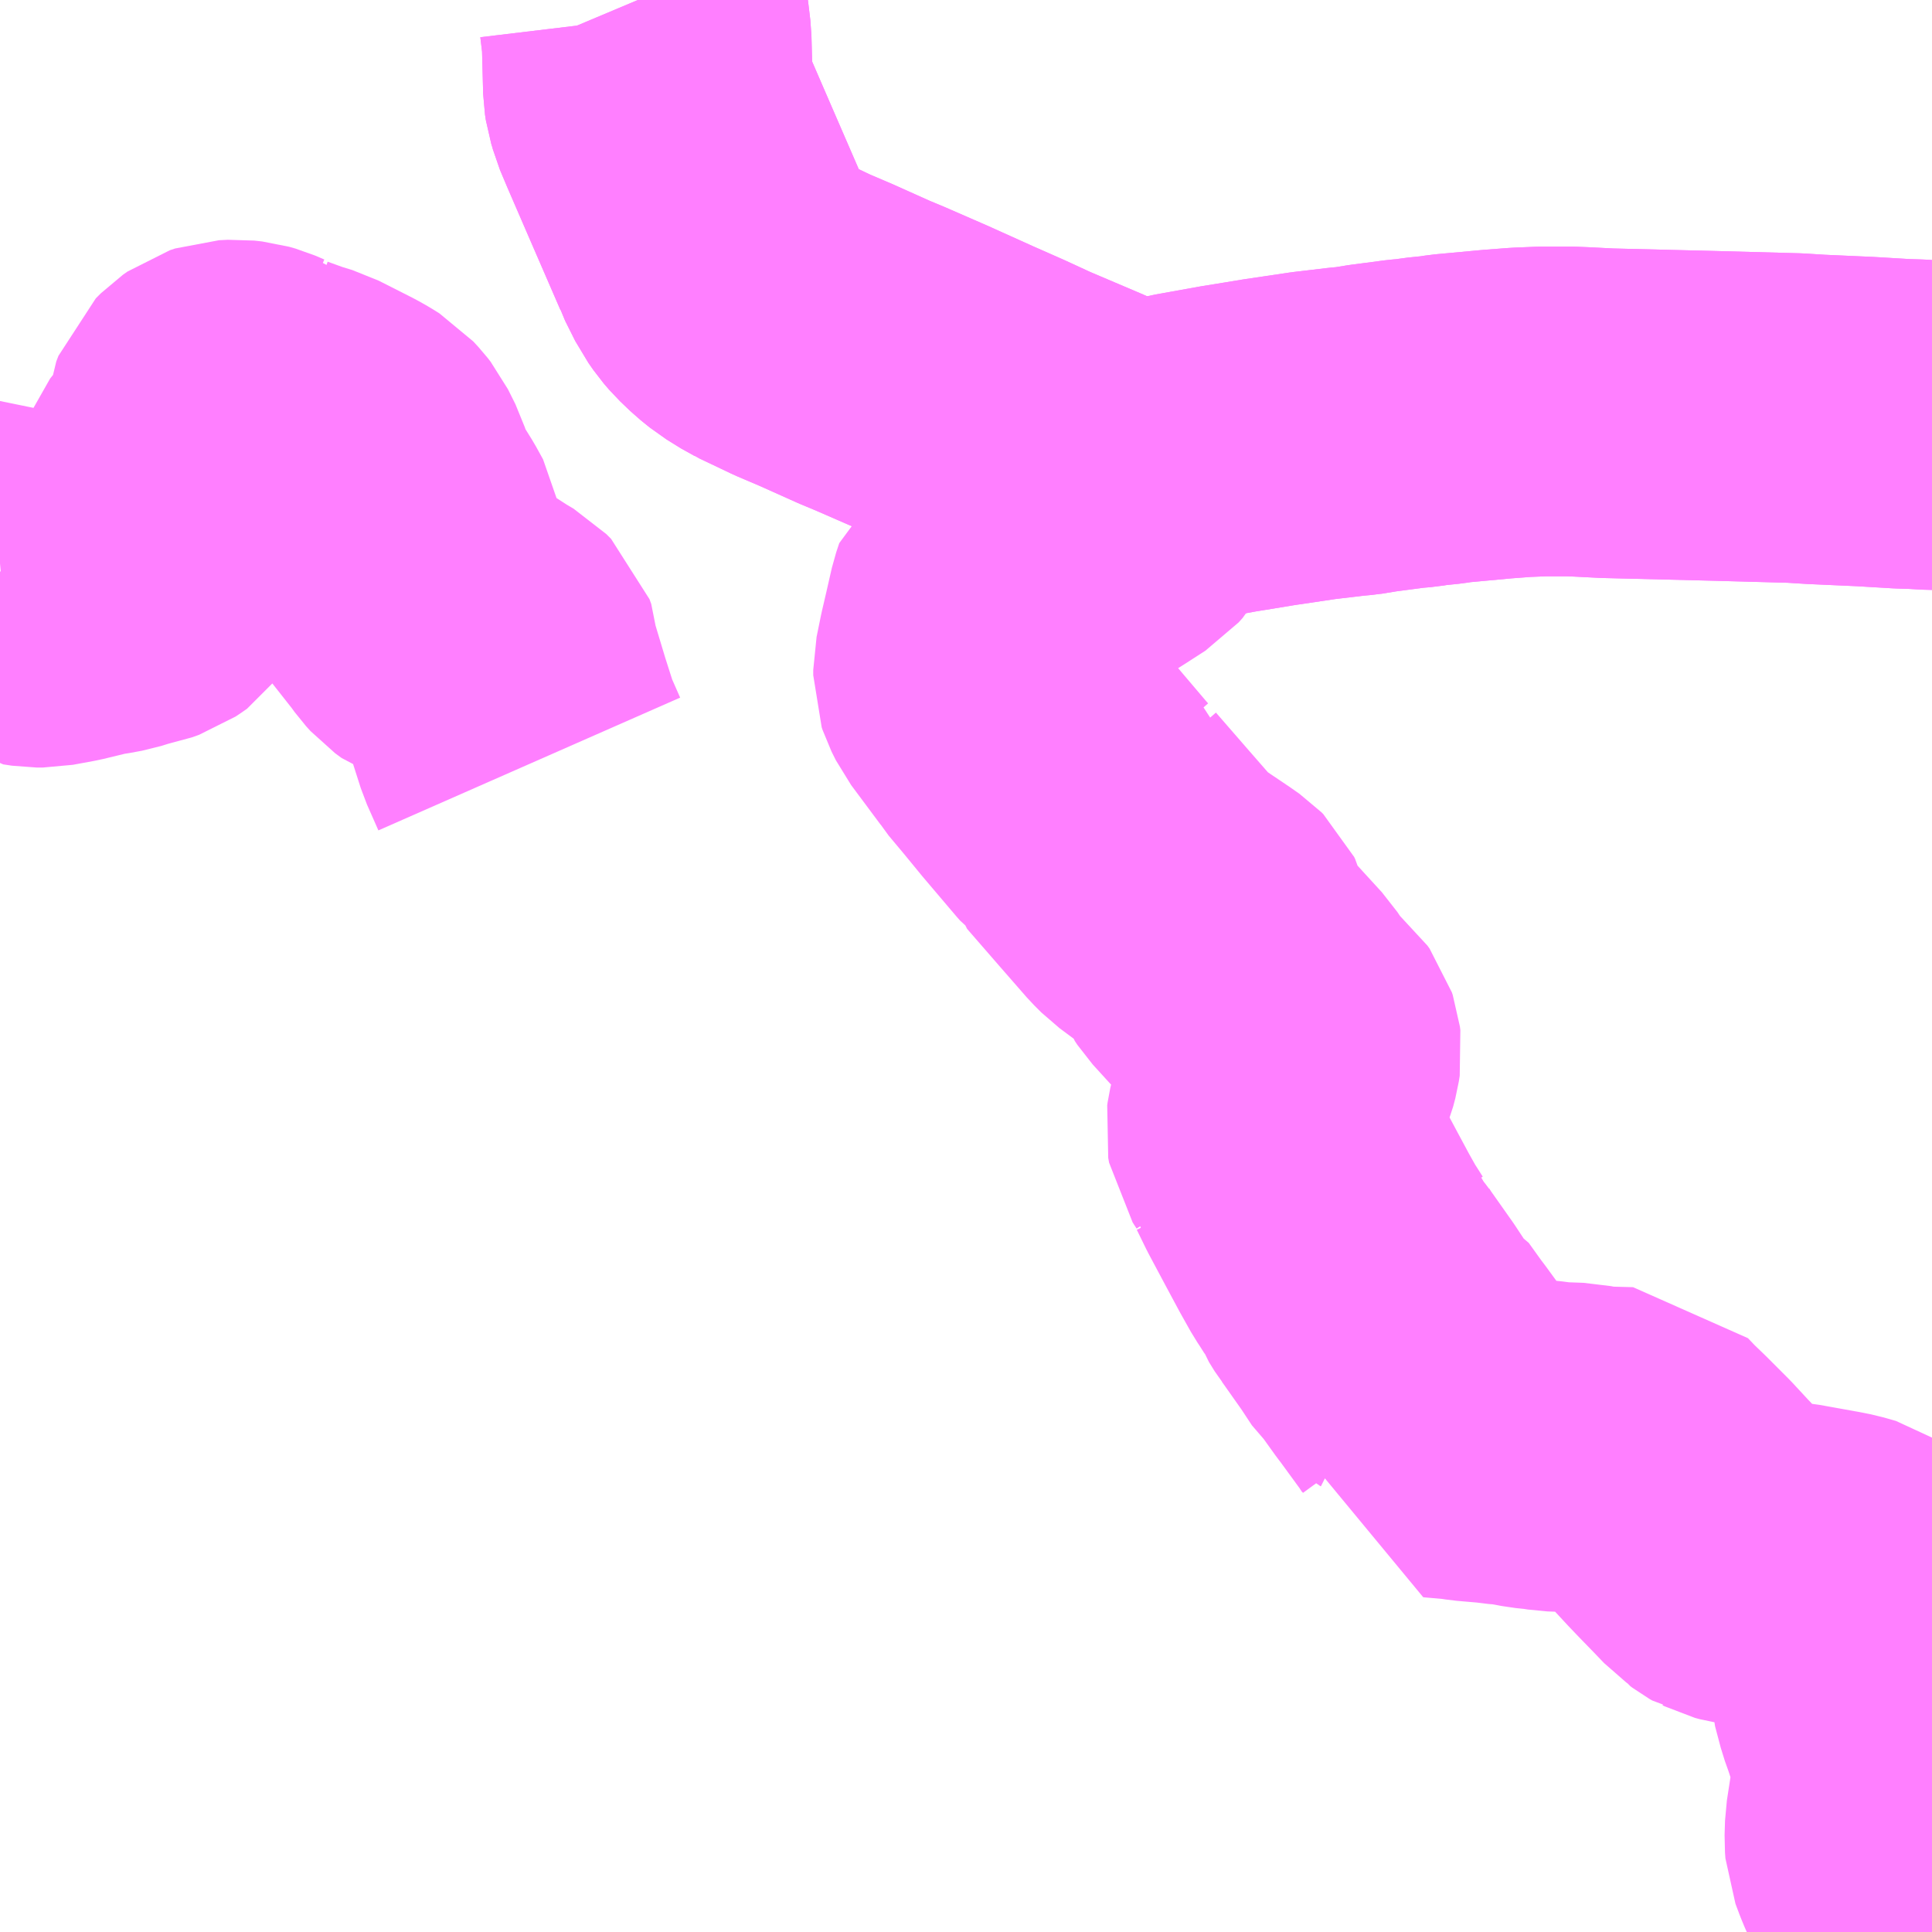 <?xml version="1.0" encoding="UTF-8"?>
<svg  xmlns="http://www.w3.org/2000/svg" xmlns:xlink="http://www.w3.org/1999/xlink" xmlns:go="http://purl.org/svgmap/profile" property="N07_001,N07_002,N07_003,N07_004,N07_005,N07_006,N07_007" viewBox="13996.582 -3752.93 4.395 4.395" go:dataArea="13996.58203125 -3752.9296875 4.39453125 4.39453125" >
<globalCoordinateSystem srsName="http://purl.org/crs/84" transform="matrix(100.0,0.0,0.0,-100.0,0.0,0.0)" />
<defs>
 <g id="p0" >
  <circle cx="0.0" cy="0.0" r="3" stroke="green" stroke-width="0.75" vector-effect="non-scaling-stroke" />
 </g>
</defs>
<g fill="none" fill-rule="evenodd" stroke="#FF00FF" stroke-width="0.75" opacity="0.5" vector-effect="non-scaling-stroke" stroke-linejoin="bevel" >
<path content="1,会津乗合自動車,10,9.2,6.5,5.5," xlink:title="1" d="M14000.962,-3748.535L14000.962,-3748.538L14000.956,-3748.555L14000.949,-3748.566L14000.905,-3748.673L14000.897,-3748.69L14000.89,-3748.707L14000.881,-3748.731L14000.88,-3748.744L14000.881,-3748.777L14000.889,-3748.829L14000.895,-3748.865L14000.903,-3748.899L14000.903,-3748.916L14000.898,-3748.931L14000.886,-3748.967L14000.882,-3748.982L14000.869,-3749.022L14000.859,-3749.05L14000.846,-3749.099L14000.845,-3749.117L14000.843,-3749.124L14000.84,-3749.172L14000.837,-3749.241L14000.832,-3749.274L14000.819,-3749.31L14000.814,-3749.318L14000.801,-3749.331L14000.792,-3749.337L14000.764,-3749.345L14000.744,-3749.349L14000.655,-3749.365L14000.645,-3749.366L14000.601,-3749.373L14000.547,-3749.381L14000.536,-3749.384L14000.532,-3749.386L14000.527,-3749.387L14000.52,-3749.391L14000.516,-3749.394L14000.513,-3749.398L14000.502,-3749.406L14000.479,-3749.43L14000.445,-3749.465L14000.423,-3749.488L14000.385,-3749.529L14000.348,-3749.566L14000.334,-3749.58L14000.308,-3749.605L14000.287,-3749.627L14000.212,-3749.629L14000.2,-3749.631L14000.171,-3749.637L14000.116,-3749.639L14000.097,-3749.642L14000.068,-3749.645L14000.047,-3749.649L14000.023,-3749.653L13999.998,-3749.655L13999.986,-3749.657L13999.928,-3749.662L13999.909,-3749.665L13999.853,-3749.67L13999.856,-3749.7L13999.856,-3749.736L13999.856,-3749.744L13999.852,-3749.75L13999.849,-3749.755L13999.795,-3749.829L13999.788,-3749.838L13999.755,-3749.884L13999.753,-3749.885L13999.743,-3749.894L13999.716,-3749.935L13999.668,-3750.003L13999.664,-3750.008L13999.651,-3750.029L13999.645,-3750.045L13999.638,-3750.053L13999.626,-3750.072L13999.618,-3750.084L13999.595,-3750.125L13999.566,-3750.179L13999.526,-3750.254L13999.505,-3750.297L13999.501,-3750.303L13999.483,-3750.324L13999.483,-3750.338L13999.474,-3750.352L13999.472,-3750.363L13999.473,-3750.37L13999.476,-3750.383L13999.485,-3750.406L13999.504,-3750.455L13999.525,-3750.508L13999.53,-3750.527L13999.532,-3750.54L13999.531,-3750.548L13999.529,-3750.554L13999.524,-3750.561L13999.493,-3750.587L13999.481,-3750.599L13999.449,-3750.647L13999.406,-3750.694L13999.345,-3750.761L13999.339,-3750.77L13999.337,-3750.776L13999.329,-3750.809L13999.327,-3750.813L13999.323,-3750.817L13999.303,-3750.831L13999.251,-3750.866L13999.216,-3750.892L13999.2,-3750.908L13999.138,-3750.979L13999.065,-3751.063L13999.063,-3751.072L13999.048,-3751.083L13999.041,-3751.091L13998.968,-3751.177L13998.927,-3751.227L13998.891,-3751.27L13998.886,-3751.278L13998.819,-3751.368L13998.809,-3751.388L13998.807,-3751.394L13998.807,-3751.406L13998.817,-3751.455L13998.827,-3751.498L13998.84,-3751.555L13998.847,-3751.576L13998.854,-3751.581L13998.872,-3751.598L13998.913,-3751.631L13998.947,-3751.655L13998.957,-3751.662L13998.978,-3751.676L13998.999,-3751.689L13999.029,-3751.707L13999.057,-3751.724L13999.076,-3751.736L13999.121,-3751.765L13999.13,-3751.775L13999.139,-3751.791L13999.149,-3751.822L13999.16,-3751.851L13999.167,-3751.867L13999.171,-3751.876"/>
<path content="1,会津乗合自動車,10,9.2,6.5,5.5," xlink:title="1" d="M13998.033,-3752.93L13998.041,-3752.911L13998.047,-3752.89L13998.053,-3752.84L13998.056,-3752.726L13998.058,-3752.713L13998.062,-3752.7L13998.065,-3752.689L13998.081,-3752.651L13998.126,-3752.547L13998.201,-3752.374L13998.203,-3752.368L13998.226,-3752.322L13998.231,-3752.315L13998.24,-3752.302L13998.252,-3752.288L13998.275,-3752.266L13998.296,-3752.249L13998.33,-3752.228L13998.363,-3752.212L13998.407,-3752.191L13998.461,-3752.168L13998.548,-3752.129L13998.584,-3752.114L13998.678,-3752.073L13998.749,-3752.041L13998.78,-3752.027L13998.848,-3751.997L13998.911,-3751.968L13999.031,-3751.917L13999.083,-3751.894L13999.118,-3751.881L13999.146,-3751.877L13999.171,-3751.876"/>
<path content="1,会津乗合自動車,10,9.2,6.5,5.5," xlink:title="1" d="M13999.171,-3751.876L13999.184,-3751.876L13999.206,-3751.879L13999.22,-3751.877L13999.277,-3751.891L13999.377,-3751.909L13999.402,-3751.913L13999.469,-3751.924L13999.57,-3751.939L13999.646,-3751.948L13999.668,-3751.95L13999.705,-3751.956L13999.781,-3751.966L13999.805,-3751.968L13999.817,-3751.97L13999.823,-3751.971L13999.862,-3751.975L13999.881,-3751.978L13999.989,-3751.988L14000.042,-3751.992L14000.091,-3751.994L14000.154,-3751.994L14000.179,-3751.993L14000.238,-3751.99L14000.481,-3751.984L14000.665,-3751.979L14000.713,-3751.976L14000.825,-3751.971L14000.909,-3751.966L14000.941,-3751.965L14000.976,-3751.963L14000.977,-3751.963"/>
<path content="1,会津乗合自動車,2,3.7,2.5,2.0," xlink:title="1" d="M13996.582,-3751.648L13996.593,-3751.649L13996.606,-3751.642L13996.616,-3751.636L13996.625,-3751.623L13996.631,-3751.583L13996.636,-3751.571L13996.64,-3751.566L13996.645,-3751.562L13996.665,-3751.559L13996.68,-3751.559L13996.729,-3751.568L13996.795,-3751.584L13996.81,-3751.586L13996.837,-3751.591L13996.872,-3751.602L13996.893,-3751.606L13996.91,-3751.612L13996.919,-3751.618L13996.929,-3751.625L13996.936,-3751.635L13996.946,-3751.655L13996.96,-3751.702L13996.968,-3751.723L13996.985,-3751.753L13996.985,-3751.765L13996.979,-3751.787L13996.979,-3751.807L13996.99,-3751.836L13997.009,-3751.86L13997.028,-3751.878L13997.044,-3751.896L13997.051,-3751.911L13997.057,-3751.945L13997.06,-3751.973L13997.065,-3751.986L13997.077,-3751.998L13997.087,-3752.005L13997.099,-3752.009L13997.119,-3752.01L13997.137,-3752.008L13997.151,-3752.004L13997.172,-3751.995L13997.191,-3751.991L13997.2,-3751.982L13997.236,-3751.969L13997.238,-3751.968L13997.274,-3751.957L13997.351,-3751.918L13997.367,-3751.909L13997.383,-3751.899L13997.395,-3751.886L13997.402,-3751.877L13997.419,-3751.843L13997.428,-3751.815L13997.43,-3751.81L13997.445,-3751.778L13997.473,-3751.733L13997.489,-3751.704L13997.49,-3751.698L13997.49,-3751.678L13997.486,-3751.656L13997.487,-3751.638L13997.49,-3751.619L13997.497,-3751.601L13997.503,-3751.59L13997.524,-3751.571L13997.53,-3751.566L13997.556,-3751.53L13997.566,-3751.519L13997.581,-3751.508L13997.598,-3751.502L13997.629,-3751.49L13997.643,-3751.483L13997.674,-3751.463L13997.696,-3751.45L13997.707,-3751.439L13997.711,-3751.428L13997.712,-3751.406L13997.737,-3751.323L13997.76,-3751.251L13997.775,-3751.217L13997.786,-3751.192"/>
<path content="1,磐梯東都バス,北窪-磐梯町（上り・下り）,17.5,14.0,14.0," xlink:title="1" d="M14000.977,-3751.963L14000.976,-3751.963L14000.941,-3751.965L14000.909,-3751.966L14000.825,-3751.971L14000.713,-3751.976L14000.665,-3751.979L14000.481,-3751.984L14000.238,-3751.99L14000.179,-3751.993L14000.154,-3751.994L14000.091,-3751.994L14000.042,-3751.992L13999.989,-3751.988L13999.881,-3751.978L13999.862,-3751.975L13999.823,-3751.971L13999.817,-3751.97L13999.805,-3751.968L13999.781,-3751.966L13999.705,-3751.956L13999.668,-3751.95L13999.646,-3751.948L13999.57,-3751.939L13999.469,-3751.924L13999.402,-3751.913L13999.377,-3751.909L13999.277,-3751.891L13999.22,-3751.877L13999.206,-3751.879L13999.184,-3751.876L13999.171,-3751.876L13999.146,-3751.877L13999.118,-3751.881L13999.083,-3751.894L13999.031,-3751.917L13998.911,-3751.968L13998.848,-3751.997L13998.78,-3752.027L13998.749,-3752.041L13998.678,-3752.073L13998.584,-3752.114L13998.548,-3752.129L13998.461,-3752.168L13998.407,-3752.191L13998.363,-3752.212L13998.331,-3752.227L13998.33,-3752.228L13998.328,-3752.229L13998.296,-3752.249L13998.275,-3752.266L13998.252,-3752.288L13998.24,-3752.302L13998.231,-3752.315L13998.226,-3752.322L13998.203,-3752.368L13998.201,-3752.374L13998.126,-3752.547L13998.081,-3752.651L13998.065,-3752.689L13998.062,-3752.7L13998.058,-3752.713L13998.056,-3752.726L13998.053,-3752.84L13998.047,-3752.89L13998.041,-3752.911L13998.033,-3752.93"/>
</g>
</svg>
